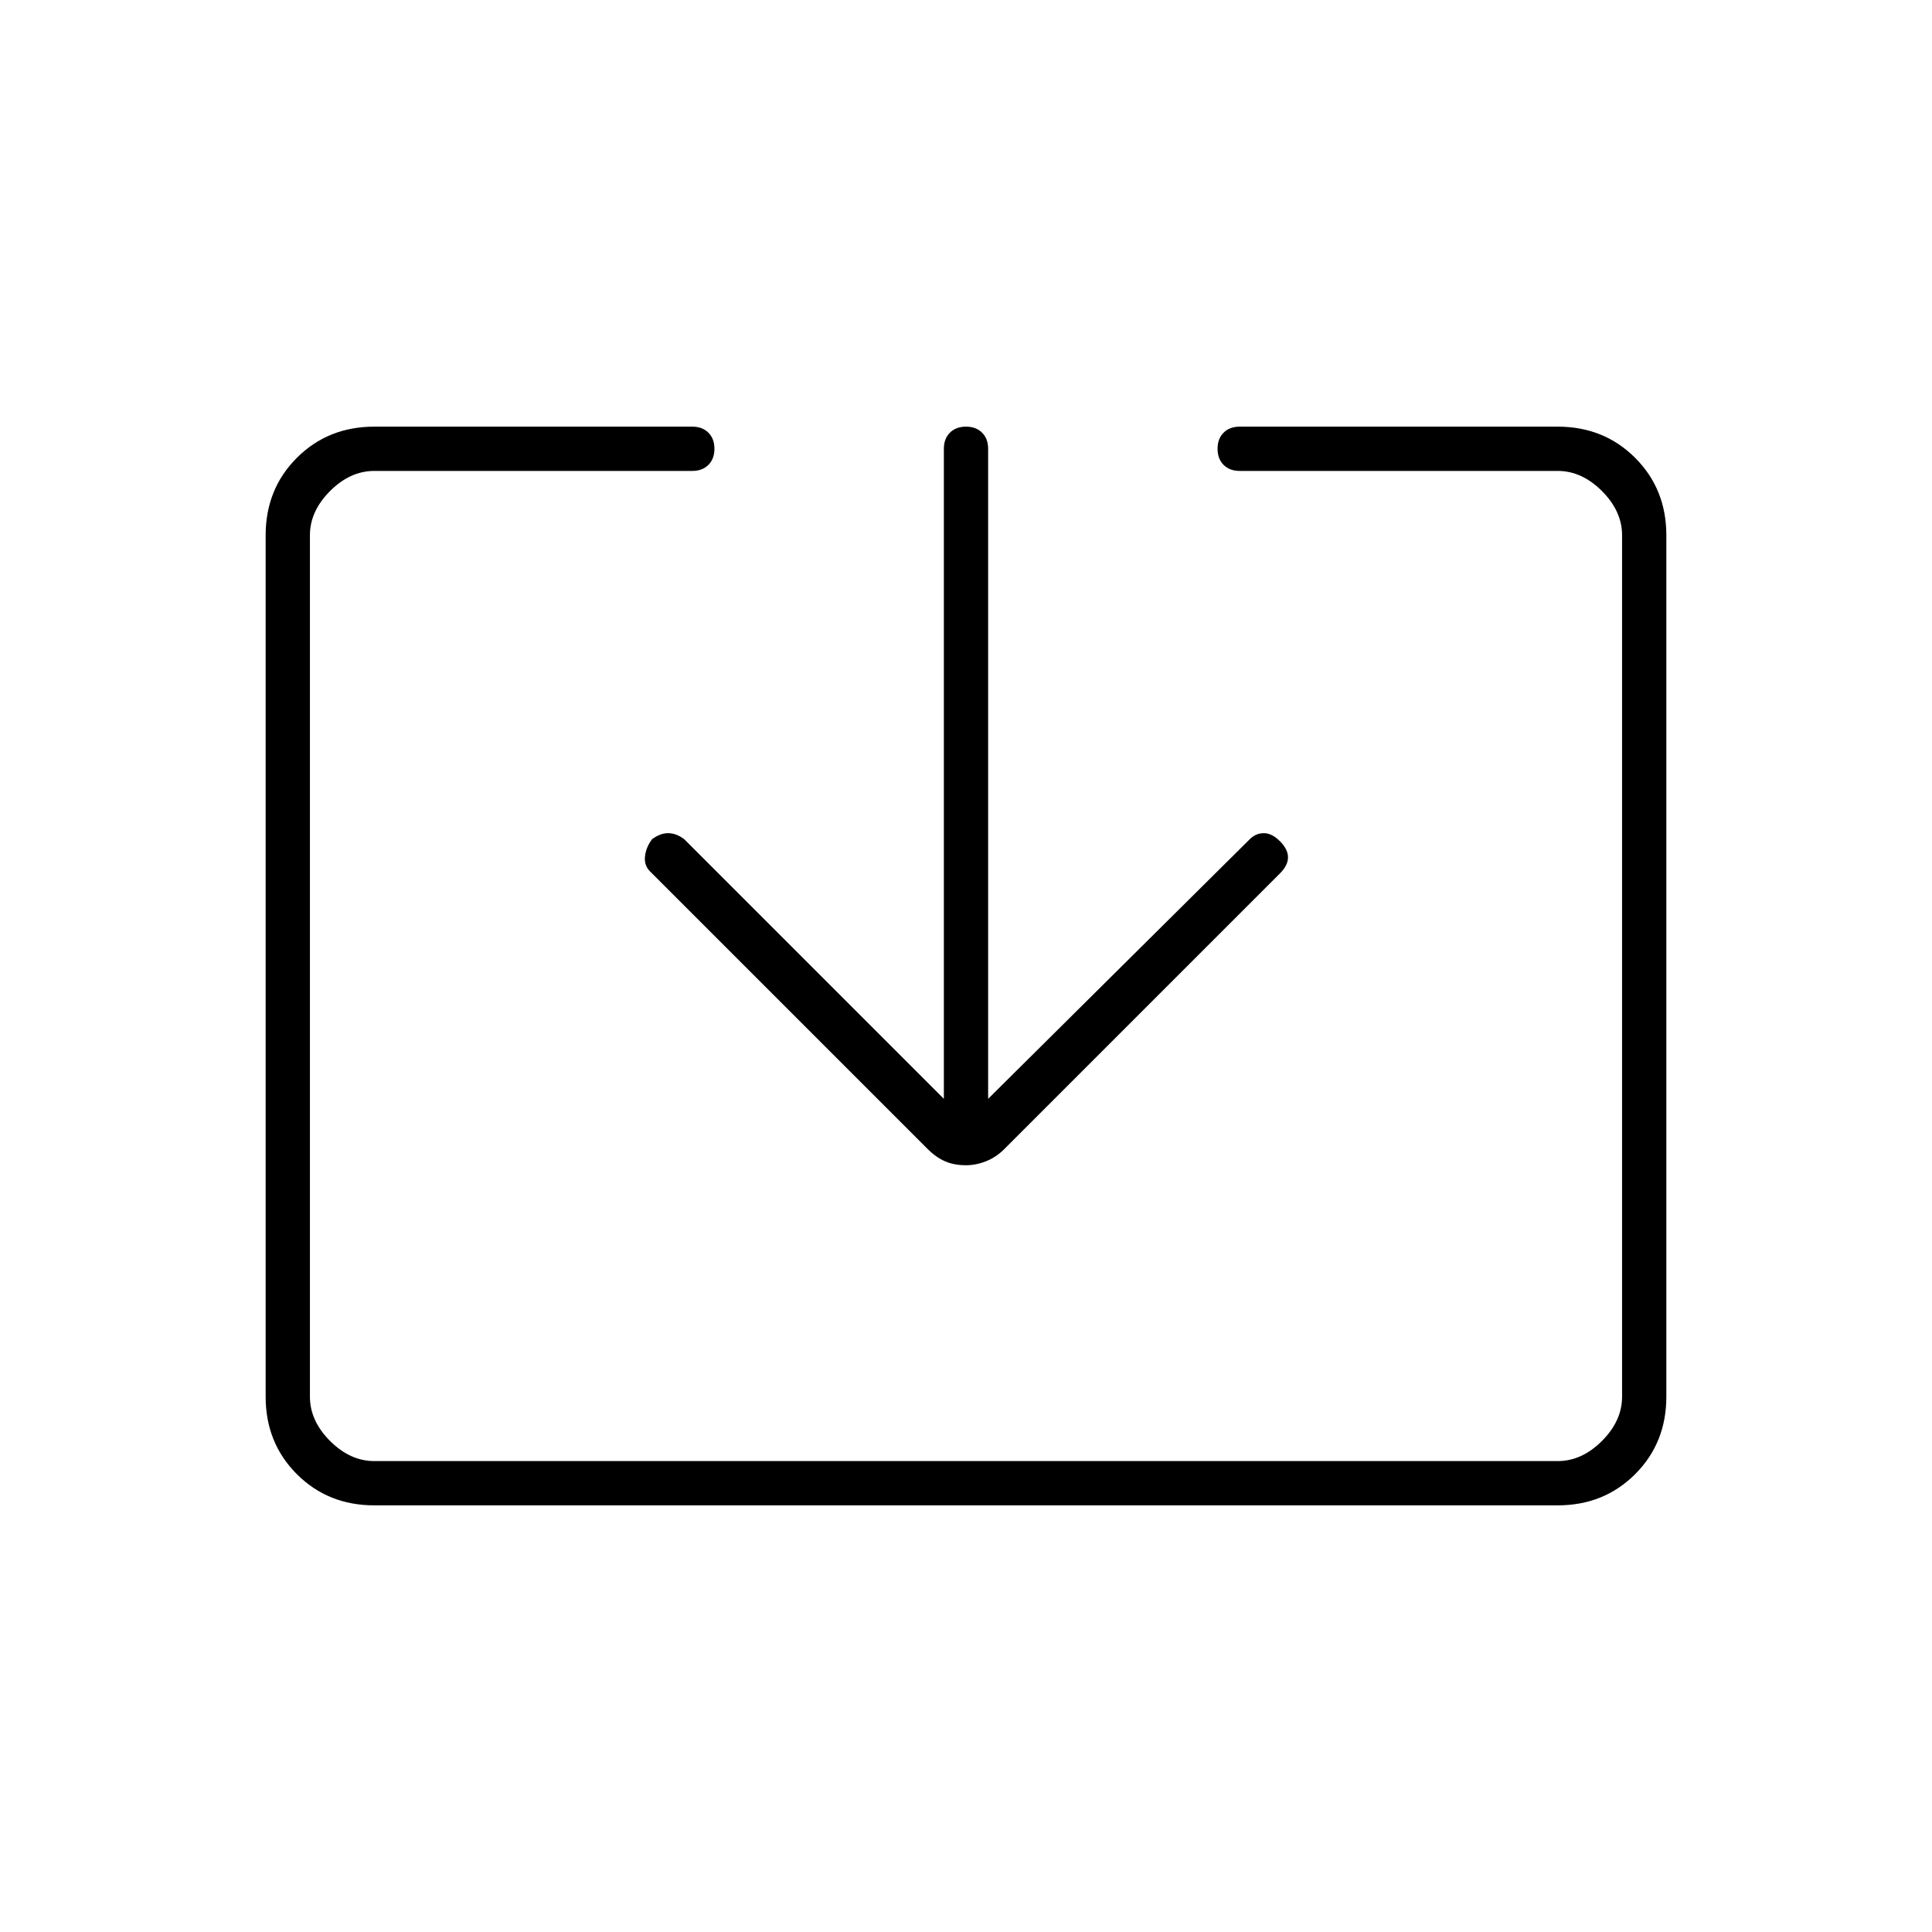 <svg xmlns="http://www.w3.org/2000/svg" height="48" width="48"><path d="M9.3 37.4q-1.15 0-1.925-.775Q6.6 35.85 6.6 34.7V13.3q0-1.15.775-1.925Q8.15 10.6 9.3 10.6h7.9q.25 0 .4.15.15.15.15.4t-.15.4q-.15.15-.4.15H9.3q-.6 0-1.1.5-.5.5-.5 1.1v21.4q0 .6.5 1.1.5.5 1.1.5h29.4q.6 0 1.1-.5.5-.5.5-1.1V13.3q0-.6-.5-1.1-.5-.5-1.1-.5h-7.9q-.25 0-.4-.15-.15-.15-.15-.4t.15-.4q.15-.15.4-.15h7.9q1.15 0 1.925.775.775.775.775 1.925v21.4q0 1.15-.775 1.925-.775.775-1.925.775ZM24 28.95q-.3 0-.525-.1-.225-.1-.425-.3l-6.9-6.9q-.15-.15-.125-.375.025-.225.175-.425.2-.15.4-.15t.4.15l6.45 6.45V11.15q0-.25.15-.4.15-.15.4-.15t.4.15q.15.15.15.4V27.3l6.5-6.45q.15-.15.35-.15.2 0 .4.2t.2.4q0 .2-.2.4l-6.85 6.85q-.2.2-.45.3-.25.1-.5.1Z"/></svg>